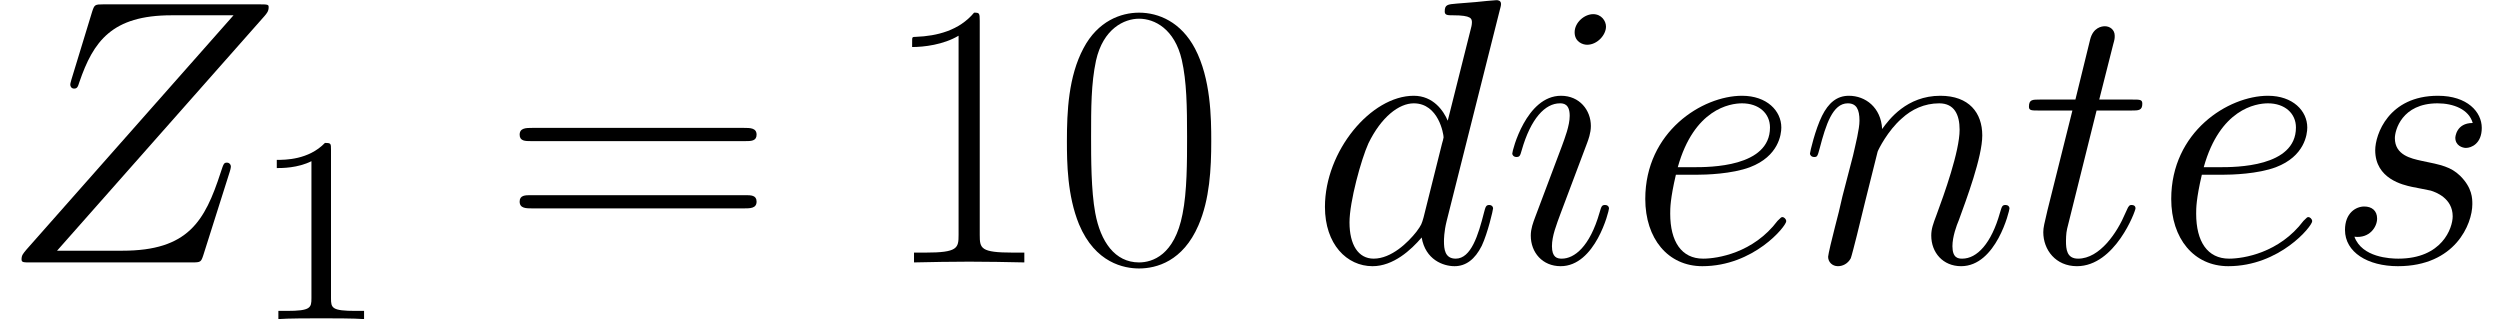 <?xml version='1.0' encoding='UTF-8'?>
<!-- This file was generated by dvisvgm 3.2.2 -->
<svg version='1.1' xmlns='http://www.w3.org/2000/svg' xmlns:xlink='http://www.w3.org/1999/xlink' width='105.461pt' height='13.461pt' viewBox='180.395 86.763 105.461 13.461'>
<defs>
<path id='g0-90' d='M11.158-10.393C11.254-10.505 11.333-10.6 11.333-10.76C11.333-10.871 11.318-10.887 10.951-10.887H4.368C4.001-10.887 3.985-10.871 3.889-10.584L3.013-7.715C2.965-7.556 2.965-7.524 2.965-7.492C2.965-7.428 3.013-7.333 3.124-7.333C3.252-7.333 3.284-7.396 3.347-7.603C3.937-9.325 4.718-10.425 7.237-10.425H9.851L1.116-.542C.972-.367 .909-.303 .909-.128C.909 0 .988 0 1.291 0H8.098C8.464 0 8.48-.016 8.576-.303L9.692-3.826C9.708-3.873 9.739-3.985 9.739-4.049C9.739-4.129 9.676-4.208 9.58-4.208C9.453-4.208 9.437-4.192 9.309-3.794C8.64-1.737 7.938-.494 5.165-.494H2.407L11.158-10.393Z'/>
<path id='g0-100' d='M8.018-10.664C8.034-10.728 8.066-10.823 8.066-10.903C8.066-11.063 7.906-11.063 7.874-11.063C7.859-11.063 7.077-10.999 6.998-10.983C6.727-10.967 6.488-10.935 6.201-10.919C5.802-10.887 5.691-10.871 5.691-10.584C5.691-10.425 5.818-10.425 6.041-10.425C6.822-10.425 6.838-10.281 6.838-10.122C6.838-10.026 6.806-9.899 6.791-9.851L5.818-5.978C5.643-6.392 5.212-7.03 4.384-7.03C2.582-7.03 .638-4.702 .638-2.343C.638-.765 1.562 .159 2.646 .159C3.523 .159 4.272-.526 4.718-1.052C4.878-.112 5.627 .159 6.105 .159S6.966-.128 7.253-.701C7.508-1.243 7.731-2.216 7.731-2.279C7.731-2.359 7.667-2.423 7.572-2.423C7.428-2.423 7.412-2.343 7.348-2.104C7.109-1.164 6.806-.159 6.153-.159C5.691-.159 5.659-.574 5.659-.893C5.659-.956 5.659-1.291 5.77-1.737L8.018-10.664ZM4.798-1.897C4.718-1.626 4.718-1.594 4.495-1.291C4.144-.845 3.443-.159 2.694-.159C2.04-.159 1.674-.749 1.674-1.69C1.674-2.566 2.168-4.352 2.471-5.021C3.013-6.137 3.762-6.711 4.384-6.711C5.436-6.711 5.643-5.404 5.643-5.276C5.643-5.26 5.595-5.053 5.579-5.021L4.798-1.897Z'/>
<path id='g0-101' d='M2.853-3.698C3.284-3.698 4.368-3.73 5.133-4.017C6.344-4.479 6.456-5.404 6.456-5.691C6.456-6.392 5.85-7.03 4.798-7.03C3.124-7.03 .717-5.515 .717-2.678C.717-1.004 1.674 .159 3.124 .159C5.292 .159 6.663-1.53 6.663-1.737C6.663-1.833 6.567-1.913 6.504-1.913C6.456-1.913 6.44-1.897 6.296-1.753C5.276-.399 3.762-.159 3.156-.159C2.248-.159 1.769-.877 1.769-2.056C1.769-2.279 1.769-2.678 2.008-3.698H2.853ZM2.088-4.017C2.774-6.472 4.288-6.711 4.798-6.711C5.499-6.711 5.978-6.296 5.978-5.691C5.978-4.017 3.427-4.017 2.758-4.017H2.088Z'/>
<path id='g0-105' d='M4.511-2.279C4.511-2.359 4.447-2.423 4.352-2.423C4.208-2.423 4.192-2.375 4.113-2.104C3.698-.654 3.045-.159 2.519-.159C2.327-.159 2.104-.207 2.104-.685C2.104-1.116 2.295-1.594 2.471-2.072L3.587-5.037C3.634-5.165 3.746-5.452 3.746-5.754C3.746-6.424 3.268-7.03 2.487-7.03C1.02-7.03 .43-4.718 .43-4.591C.43-4.527 .494-4.447 .606-4.447C.749-4.447 .765-4.511 .829-4.734C1.211-6.073 1.817-6.711 2.439-6.711C2.582-6.711 2.853-6.695 2.853-6.185C2.853-5.77 2.646-5.244 2.519-4.894L1.403-1.929C1.307-1.674 1.211-1.419 1.211-1.132C1.211-.414 1.706 .159 2.471 .159C3.937 .159 4.511-2.168 4.511-2.279ZM4.384-9.947C4.384-10.186 4.192-10.473 3.842-10.473C3.475-10.473 3.061-10.122 3.061-9.708C3.061-9.309 3.395-9.182 3.587-9.182C4.017-9.182 4.384-9.596 4.384-9.947Z'/>
<path id='g0-110' d='M3.284-4.67C3.316-4.766 3.714-5.563 4.304-6.073C4.718-6.456 5.26-6.711 5.882-6.711C6.52-6.711 6.743-6.233 6.743-5.595C6.743-4.686 6.089-2.869 5.77-2.008C5.627-1.626 5.547-1.419 5.547-1.132C5.547-.414 6.041 .159 6.806 .159C8.289 .159 8.847-2.184 8.847-2.279C8.847-2.359 8.783-2.423 8.687-2.423C8.544-2.423 8.528-2.375 8.448-2.104C8.082-.797 7.476-.159 6.854-.159C6.695-.159 6.44-.175 6.44-.685C6.44-1.084 6.615-1.562 6.711-1.785C7.03-2.662 7.699-4.447 7.699-5.356C7.699-6.312 7.141-7.03 5.93-7.03C4.511-7.03 3.762-6.025 3.475-5.627C3.427-6.535 2.774-7.03 2.072-7.03C1.562-7.03 1.211-6.727 .94-6.185C.654-5.611 .43-4.655 .43-4.591S.494-4.447 .606-4.447C.733-4.447 .749-4.463 .845-4.83C1.1-5.802 1.387-6.711 2.024-6.711C2.391-6.711 2.519-6.456 2.519-5.978C2.519-5.627 2.359-5.005 2.248-4.511L1.801-2.79C1.737-2.487 1.562-1.769 1.482-1.482C1.371-1.068 1.196-.319 1.196-.239C1.196-.016 1.371 .159 1.61 .159C1.801 .159 2.024 .064 2.152-.175C2.184-.255 2.327-.813 2.407-1.132L2.758-2.566L3.284-4.67Z'/>
<path id='g0-115' d='M3.634-3.188C3.905-3.14 4.336-3.045 4.431-3.029C4.639-2.965 5.356-2.71 5.356-1.945C5.356-1.451 4.91-.159 3.061-.159C2.726-.159 1.53-.207 1.211-1.084C1.849-1.004 2.168-1.498 2.168-1.849C2.168-2.184 1.945-2.359 1.626-2.359C1.275-2.359 .813-2.088 .813-1.371C.813-.43 1.769 .159 3.045 .159C5.467 .159 6.185-1.626 6.185-2.455C6.185-2.694 6.185-3.14 5.675-3.65C5.276-4.033 4.894-4.113 4.033-4.288C3.602-4.384 2.917-4.527 2.917-5.244C2.917-5.563 3.204-6.711 4.718-6.711C5.388-6.711 6.041-6.456 6.201-5.882C5.499-5.882 5.467-5.276 5.467-5.26C5.467-4.926 5.77-4.83 5.914-4.83C6.137-4.83 6.583-5.005 6.583-5.675S5.978-7.03 4.734-7.03C2.646-7.03 2.088-5.388 2.088-4.734C2.088-3.523 3.268-3.268 3.634-3.188Z'/>
<path id='g0-116' d='M3.204-6.408H4.67C4.973-6.408 5.133-6.408 5.133-6.695C5.133-6.87 5.037-6.87 4.718-6.87H3.316L3.905-9.198C3.969-9.421 3.969-9.453 3.969-9.564C3.969-9.819 3.762-9.963 3.555-9.963C3.427-9.963 3.061-9.915 2.933-9.405L2.311-6.87H.813C.494-6.87 .351-6.87 .351-6.567C.351-6.408 .462-6.408 .765-6.408H2.184L1.132-2.2C1.004-1.642 .956-1.482 .956-1.275C.956-.526 1.482 .159 2.375 .159C3.985 .159 4.846-2.168 4.846-2.279C4.846-2.375 4.782-2.423 4.686-2.423C4.655-2.423 4.591-2.423 4.559-2.359C4.543-2.343 4.527-2.327 4.415-2.072C4.081-1.275 3.347-.159 2.423-.159C1.945-.159 1.913-.558 1.913-.909C1.913-.925 1.913-1.227 1.961-1.419L3.204-6.408Z'/>
<path id='g1-49' d='M3.28-7.141C3.28-7.409 3.28-7.431 3.024-7.431C2.332-6.717 1.35-6.717 .993-6.717V-6.371C1.216-6.371 1.875-6.371 2.455-6.661V-.881C2.455-.48 2.421-.346 1.417-.346H1.06V0C1.451-.033 2.421-.033 2.868-.033S4.285-.033 4.675 0V-.346H4.318C3.314-.346 3.28-.469 3.28-.881V-7.141Z'/>
<path id='g2-48' d='M6.695-5.117C6.695-6.089 6.679-7.747 6.009-9.022C5.42-10.138 4.479-10.536 3.65-10.536C2.885-10.536 1.913-10.186 1.307-9.038C.669-7.843 .606-6.36 .606-5.117C.606-4.208 .622-2.821 1.116-1.61C1.801 .032 3.029 .255 3.65 .255C4.384 .255 5.499-.048 6.153-1.562C6.631-2.662 6.695-3.953 6.695-5.117ZM3.65 0C2.63 0 2.024-.877 1.801-2.088C1.626-3.029 1.626-4.4 1.626-5.292C1.626-6.52 1.626-7.54 1.833-8.512C2.136-9.867 3.029-10.281 3.65-10.281C4.304-10.281 5.149-9.851 5.452-8.544C5.659-7.635 5.675-6.567 5.675-5.292C5.675-4.256 5.675-2.981 5.483-2.04C5.149-.303 4.208 0 3.65 0Z'/>
<path id='g2-49' d='M4.24-10.186C4.24-10.521 4.224-10.536 4.001-10.536C3.379-9.787 2.439-9.548 1.546-9.516C1.498-9.516 1.419-9.516 1.403-9.484S1.387-9.421 1.387-9.086C1.881-9.086 2.71-9.182 3.347-9.564V-1.164C3.347-.606 3.316-.414 1.945-.414H1.467V0C2.232-.016 3.029-.032 3.794-.032S5.356-.016 6.121 0V-.414H5.643C4.272-.414 4.24-.59 4.24-1.164V-10.186Z'/>
<path id='g2-61' d='M10.25-5.117C10.489-5.117 10.728-5.117 10.728-5.388C10.728-5.675 10.457-5.675 10.186-5.675H1.275C1.004-5.675 .733-5.675 .733-5.388C.733-5.117 .972-5.117 1.211-5.117H10.25ZM10.186-2.279C10.457-2.279 10.728-2.279 10.728-2.566C10.728-2.837 10.489-2.837 10.25-2.837H1.211C.972-2.837 .733-2.837 .733-2.566C.733-2.279 1.004-2.279 1.275-2.279H10.186Z'/>
</defs>
<g id='page1'>
<use x='180.395' y='97.833' xlink:href='#g0-90'/>
<use x='191.078' y='100.224' xlink:href='#g1-49'/>
<use x='201.583' y='97.833' xlink:href='#g2-61'/>
<use x='217.485' y='97.833' xlink:href='#g2-49'/>
<use x='224.796' y='97.833' xlink:href='#g2-48'/>
<use x='235.649' y='97.833' xlink:href='#g0-100'/>
<use x='243.759' y='97.833' xlink:href='#g0-105'/>
<use x='249.083' y='97.833' xlink:href='#g0-101'/>
<use x='256.317' y='97.833' xlink:href='#g0-110'/>
<use x='265.634' y='97.833' xlink:href='#g0-116'/>
<use x='271.27' y='97.833' xlink:href='#g0-101'/>
<use x='278.504' y='97.833' xlink:href='#g0-115'/>
</g>
</svg>